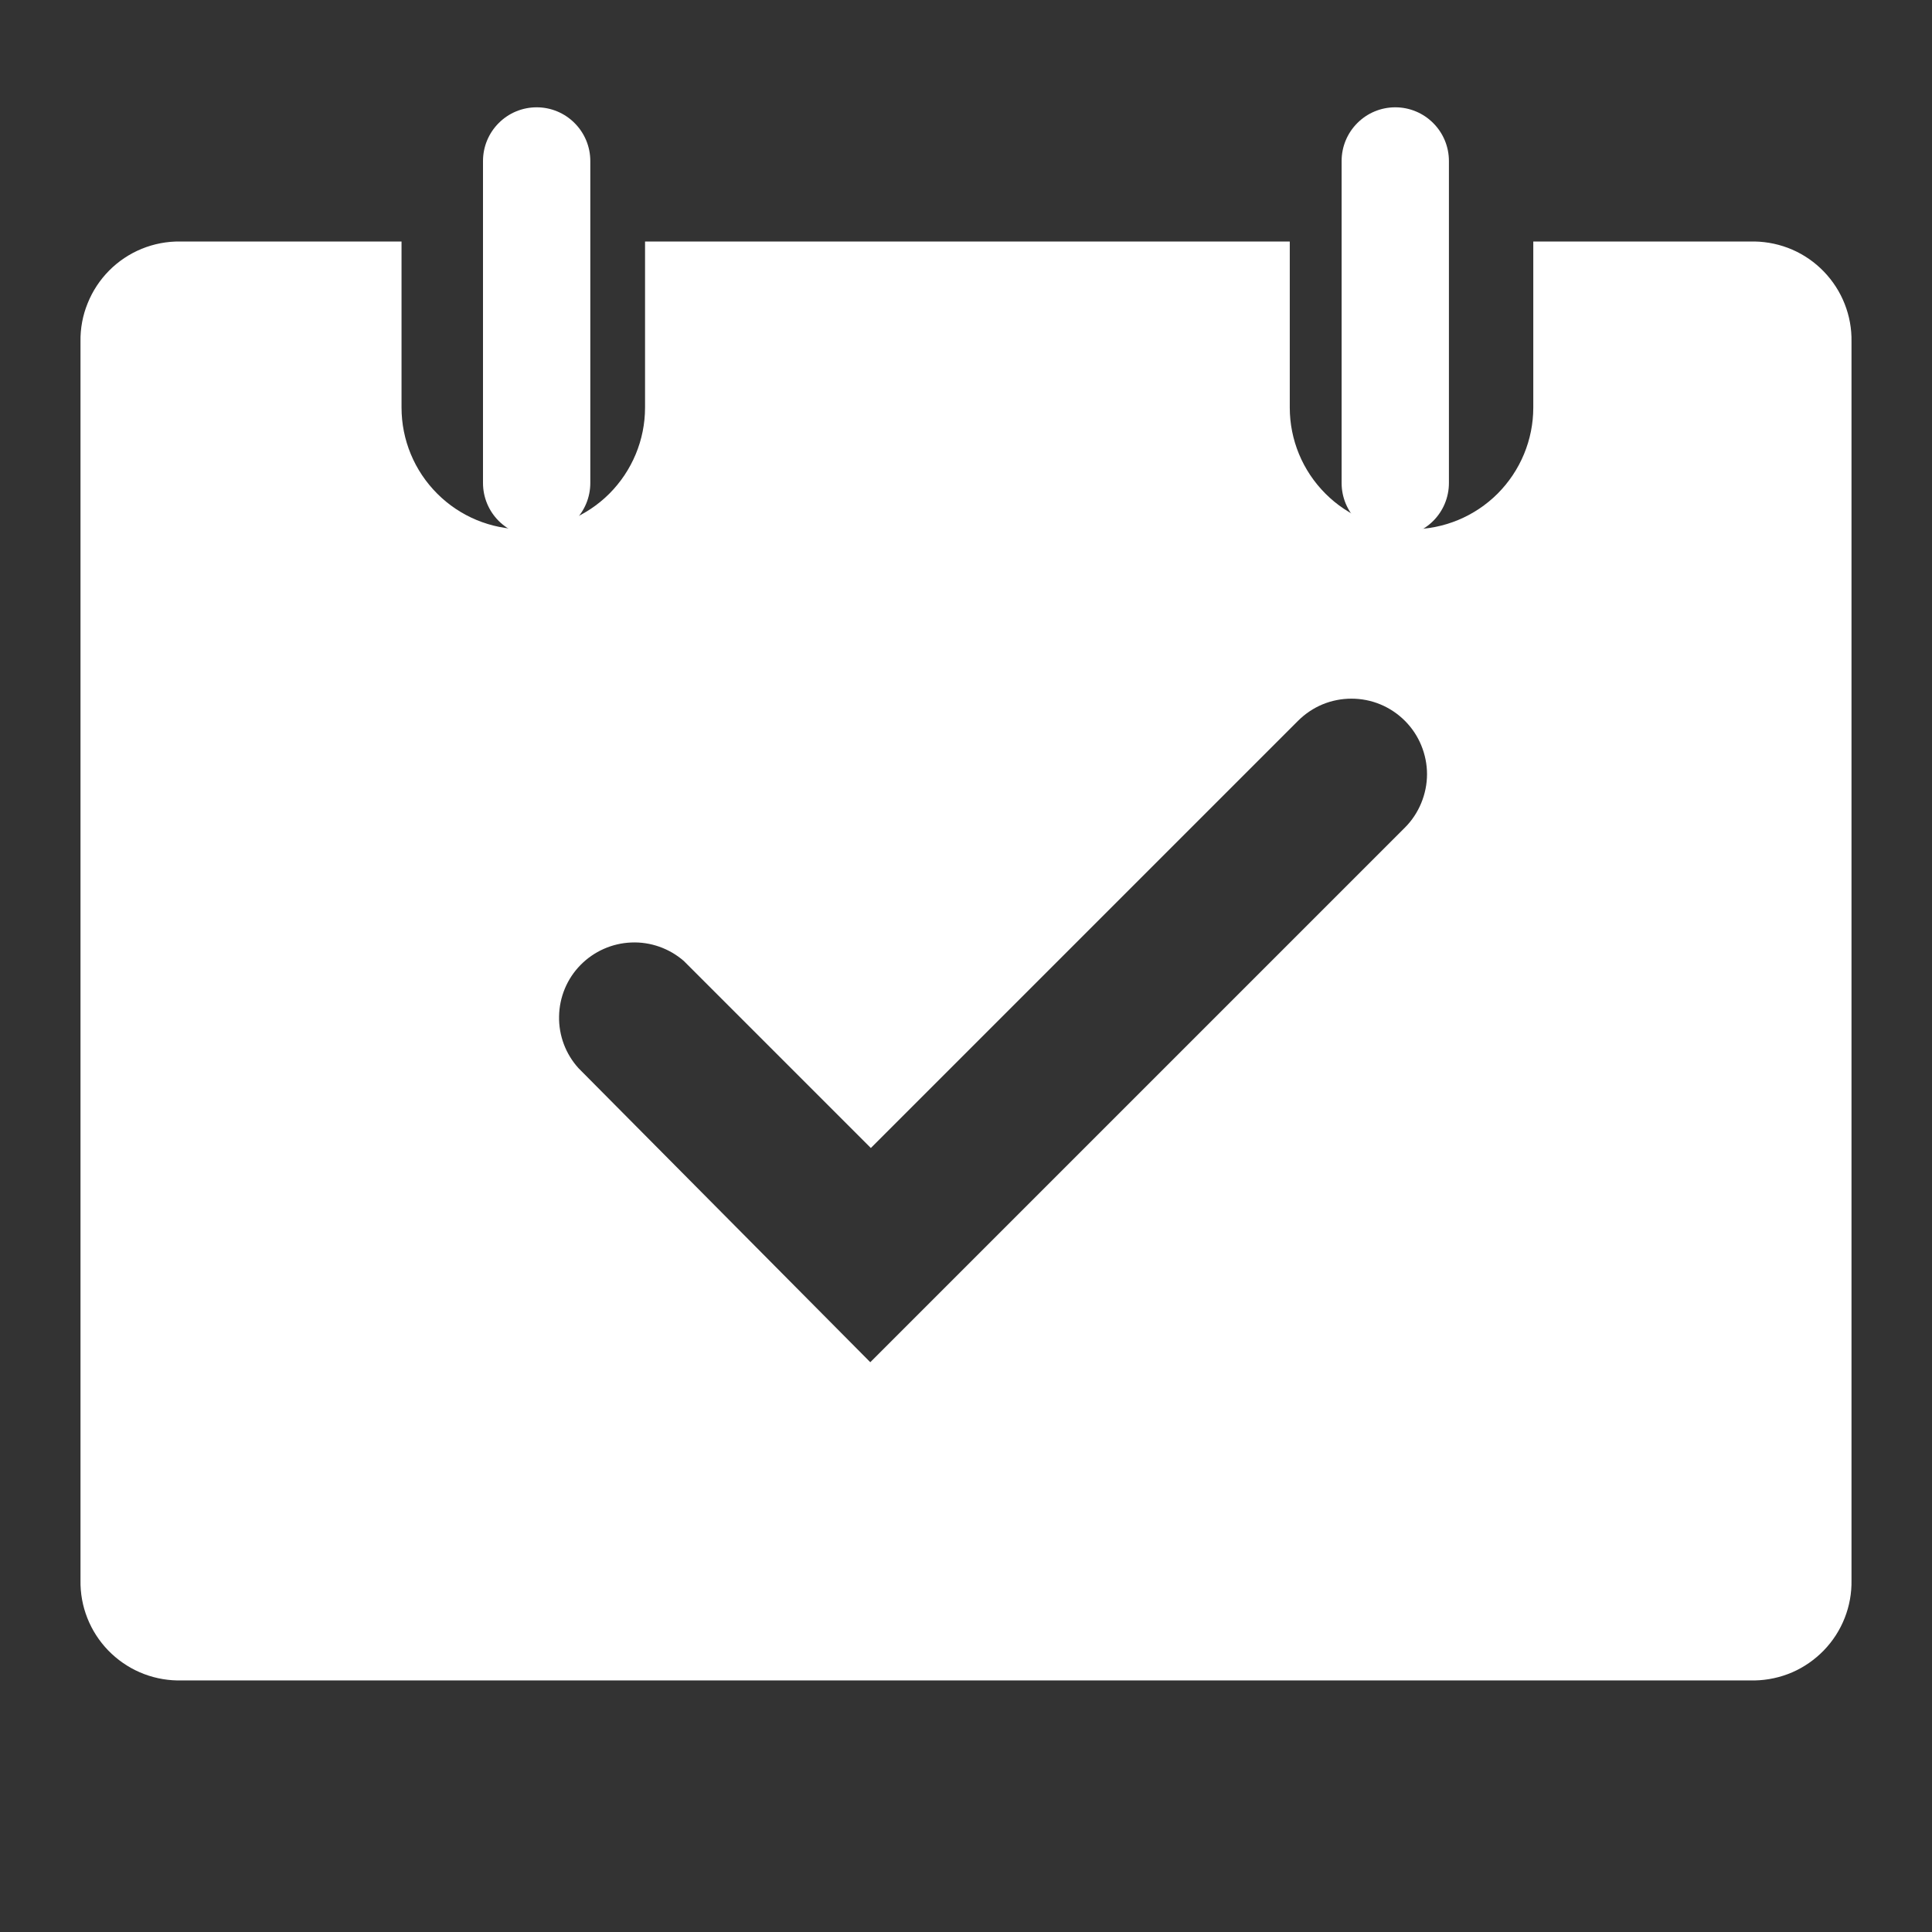 <svg width="24" height="24" viewBox="0 0 24 24" fill="none" xmlns="http://www.w3.org/2000/svg">
<rect x="0" y="0" width="24" height="24" fill="#333333" stroke="none"/>
<g clip-path="url(#clip0_1339_21740)">
<path d="M6.667 6.667C6.843 6.667 7.013 6.596 7.138 6.471C7.263 6.346 7.333 6.177 7.333 6V2C7.333 1.823 7.263 1.654 7.138 1.529C7.013 1.403 6.843 1.333 6.667 1.333C6.49 1.333 6.32 1.403 6.195 1.529C6.07 1.654 6 1.823 6 2V6C6 6.177 6.07 6.346 6.195 6.471C6.32 6.596 6.49 6.667 6.667 6.667Z" fill="white"/>
<path d="M17.333 6.667C17.509 6.667 17.679 6.596 17.804 6.471C17.929 6.346 17.999 6.177 17.999 6V2C17.999 1.823 17.929 1.654 17.804 1.529C17.679 1.403 17.509 1.333 17.333 1.333C17.156 1.333 16.986 1.403 16.861 1.529C16.736 1.654 16.666 1.823 16.666 2V6C16.666 6.177 16.736 6.346 16.861 6.471C16.986 6.596 17.156 6.667 17.333 6.667Z" fill="white"/>
<path d="M21.797 3H19.047V5.063C19.047 5.464 18.887 5.848 18.604 6.132C18.32 6.416 17.935 6.575 17.534 6.575C17.133 6.575 16.748 6.416 16.465 6.132C16.181 5.848 16.022 5.464 16.022 5.063V3H8.013V5.063C8.013 5.464 7.853 5.848 7.57 6.132C7.286 6.416 6.901 6.575 6.5 6.575C6.099 6.575 5.714 6.416 5.431 6.132C5.147 5.848 4.988 5.464 4.988 5.063V3H2.238C2.074 2.998 1.912 3.029 1.76 3.091C1.609 3.153 1.471 3.245 1.356 3.361C1.241 3.477 1.15 3.615 1.089 3.767C1.027 3.918 0.997 4.081 1 4.244V19.63C0.997 19.791 1.026 19.951 1.085 20.1C1.144 20.25 1.232 20.386 1.344 20.502C1.456 20.617 1.589 20.71 1.737 20.774C1.884 20.838 2.043 20.872 2.203 20.875H21.797C21.957 20.872 22.116 20.838 22.264 20.774C22.411 20.71 22.544 20.617 22.656 20.502C22.768 20.386 22.856 20.25 22.915 20.1C22.974 19.951 23.003 19.791 23 19.63V4.244C23.003 4.084 22.974 3.924 22.915 3.775C22.856 3.625 22.768 3.489 22.656 3.373C22.544 3.257 22.411 3.165 22.264 3.101C22.116 3.037 21.957 3.003 21.797 3ZM17.459 10.274L10.811 16.922L7.188 13.271C7.027 13.095 6.94 12.863 6.945 12.625C6.949 12.386 7.044 12.158 7.211 11.988C7.378 11.818 7.604 11.717 7.843 11.708C8.081 11.698 8.314 11.781 8.494 11.937L10.818 14.261L16.125 8.954C16.212 8.867 16.316 8.797 16.429 8.75C16.543 8.703 16.665 8.679 16.788 8.679C16.912 8.679 17.034 8.703 17.147 8.75C17.261 8.797 17.365 8.867 17.452 8.954C17.539 9.041 17.608 9.144 17.655 9.258C17.702 9.372 17.727 9.494 17.727 9.617C17.727 9.74 17.702 9.862 17.655 9.976C17.608 10.09 17.539 10.194 17.452 10.281L17.459 10.274Z" fill="white"/>
</g>
<defs>
<clipPath id="clip0_1339_21740">
<rect width="24" height="24" fill="white"/>
</clipPath>
</defs>
</svg>
